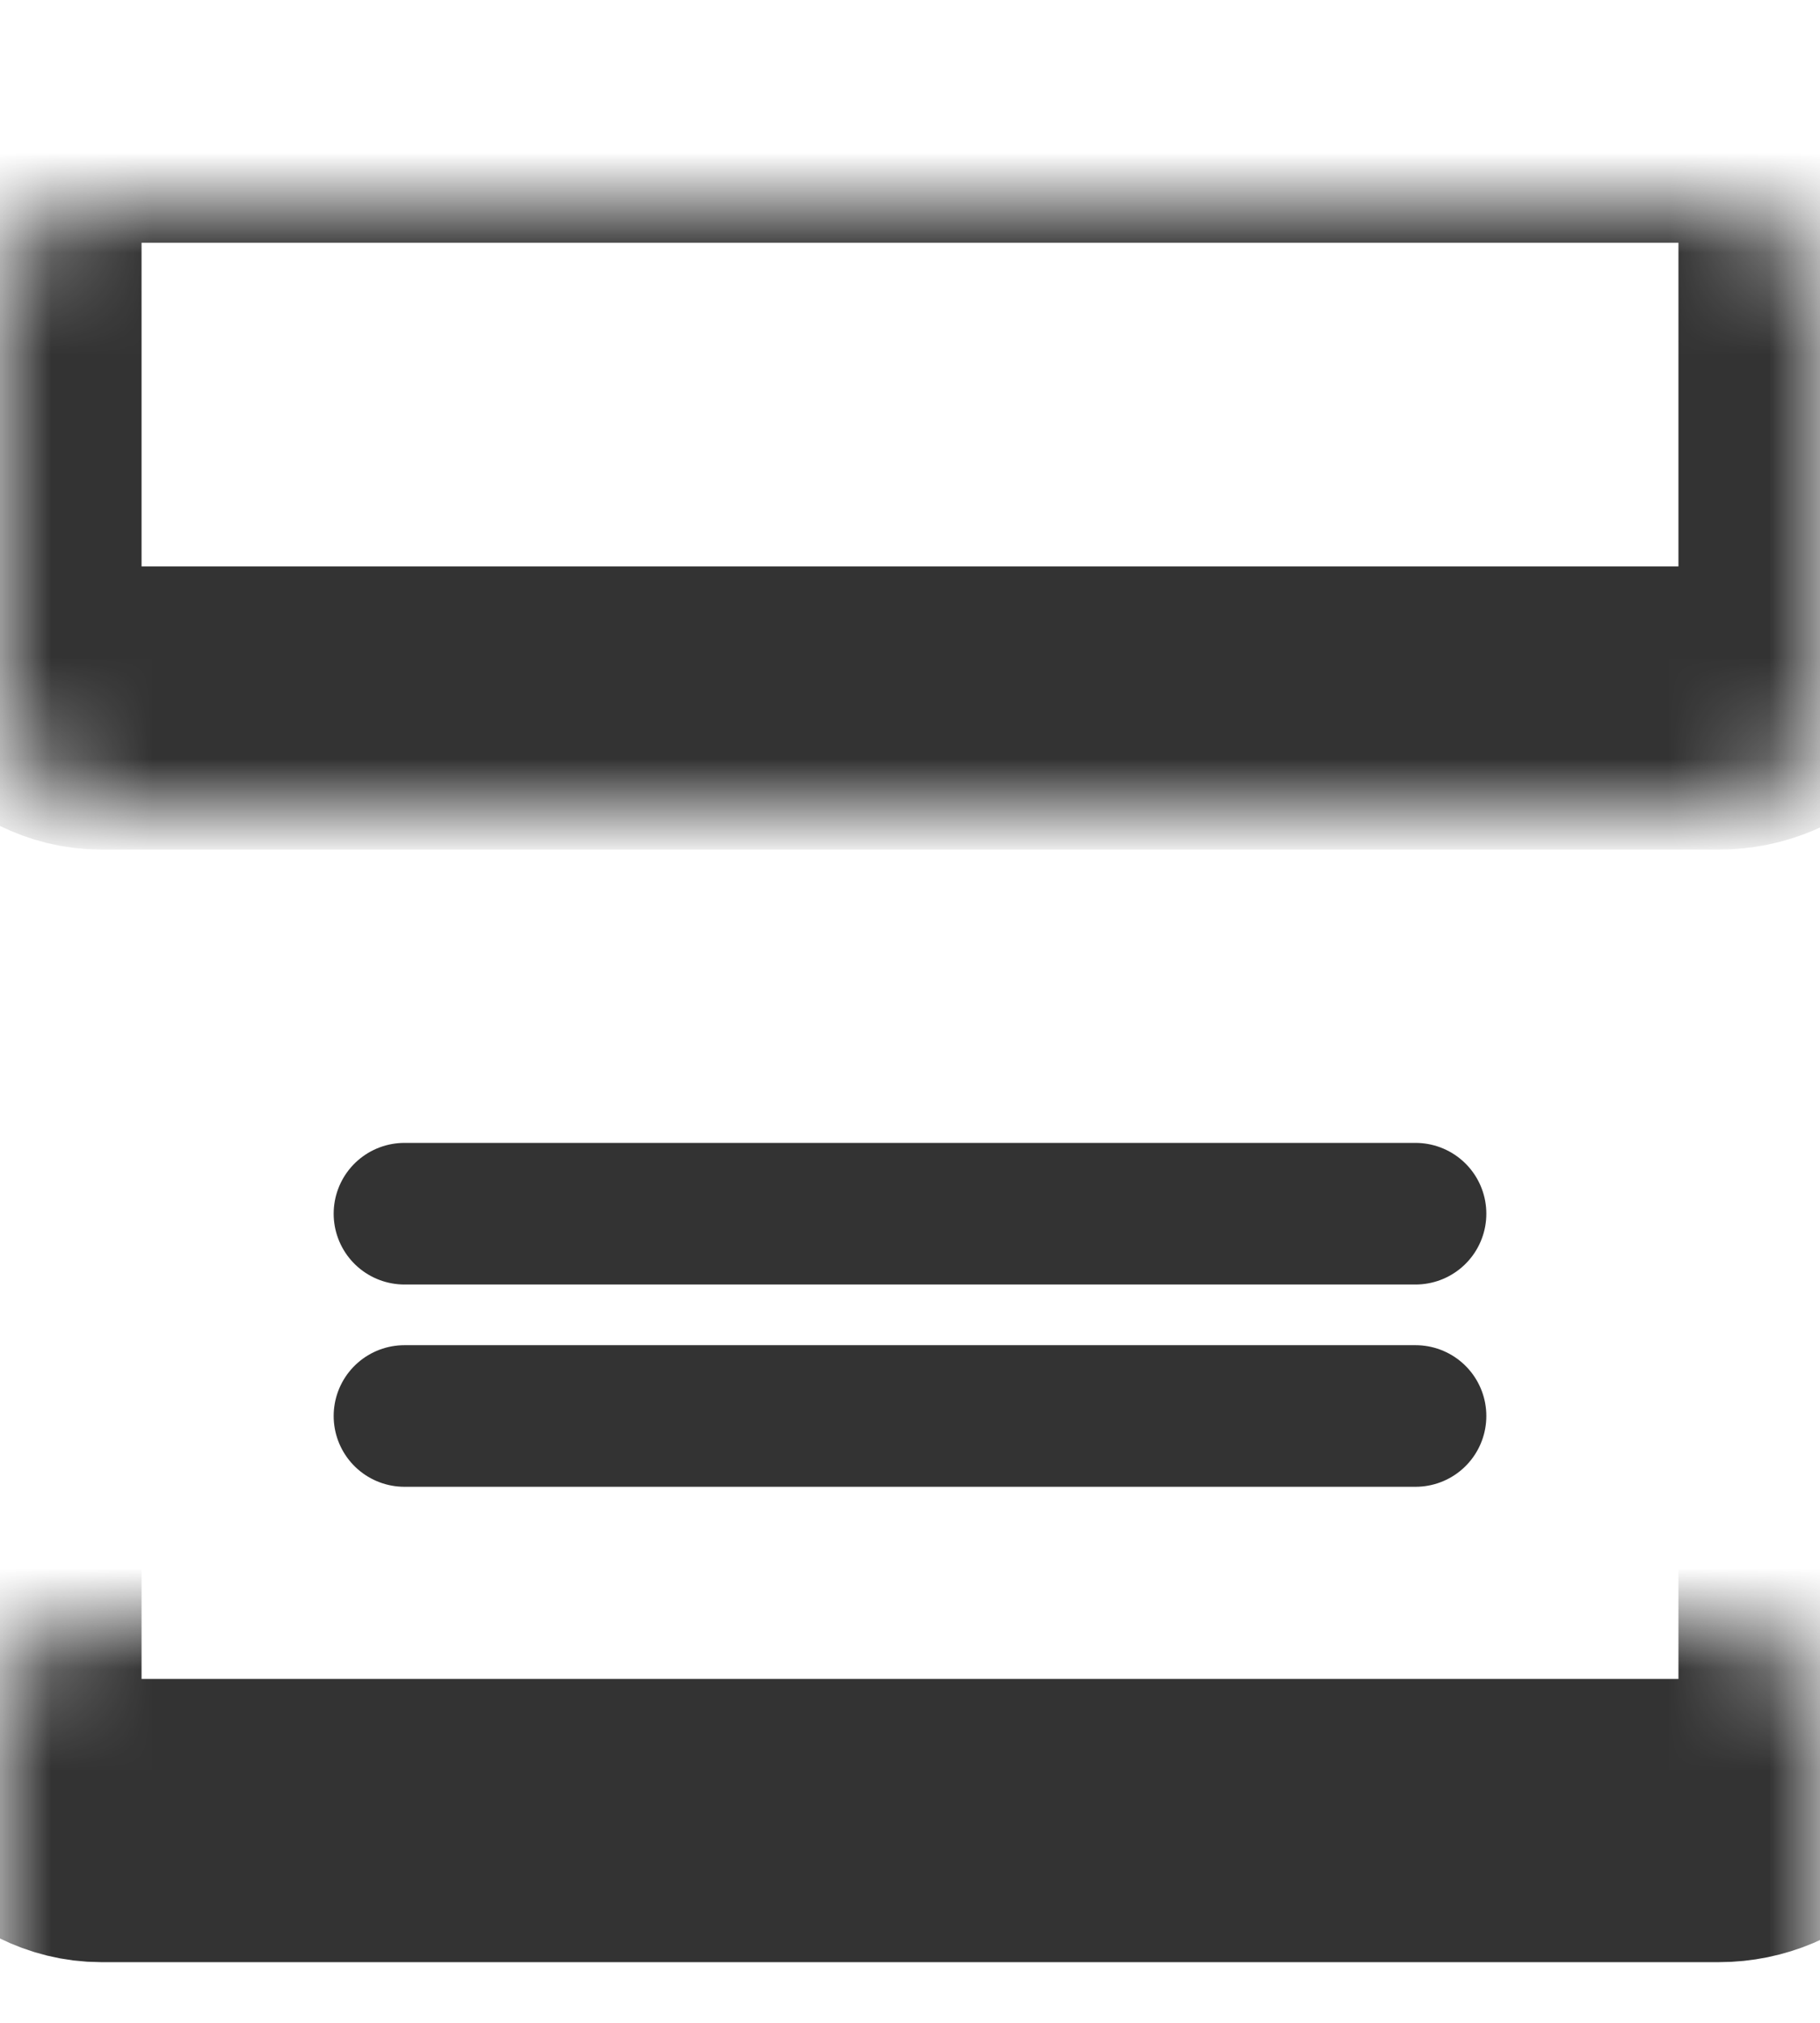 <svg width="18" height="20" viewBox="0 0 18 20" fill="none" xmlns="http://www.w3.org/2000/svg">
<mask id="path-1-inside-1_2943_1280" fill="white">
<rect y="1" width="18" height="6" rx="1"/>
</mask>
<rect y="1" width="18" height="6" rx="1" stroke="#333333" stroke-width="2.8" mask="url(#path-1-inside-1_2943_1280)"/>
<mask id="path-2-inside-2_2943_1280" fill="white">
<rect y="8" width="18" height="10" rx="1"/>
</mask>
<rect y="8" width="18" height="10" rx="1" stroke="#333333" stroke-width="2.8" mask="url(#path-2-inside-2_2943_1280)"/>
<path d="M4 12H14" stroke="#333333" stroke-width="1.4" stroke-linecap="round"/>
<path d="M4 14L14 14" stroke="#333333" stroke-width="1.4" stroke-linecap="round"/>
</svg>
